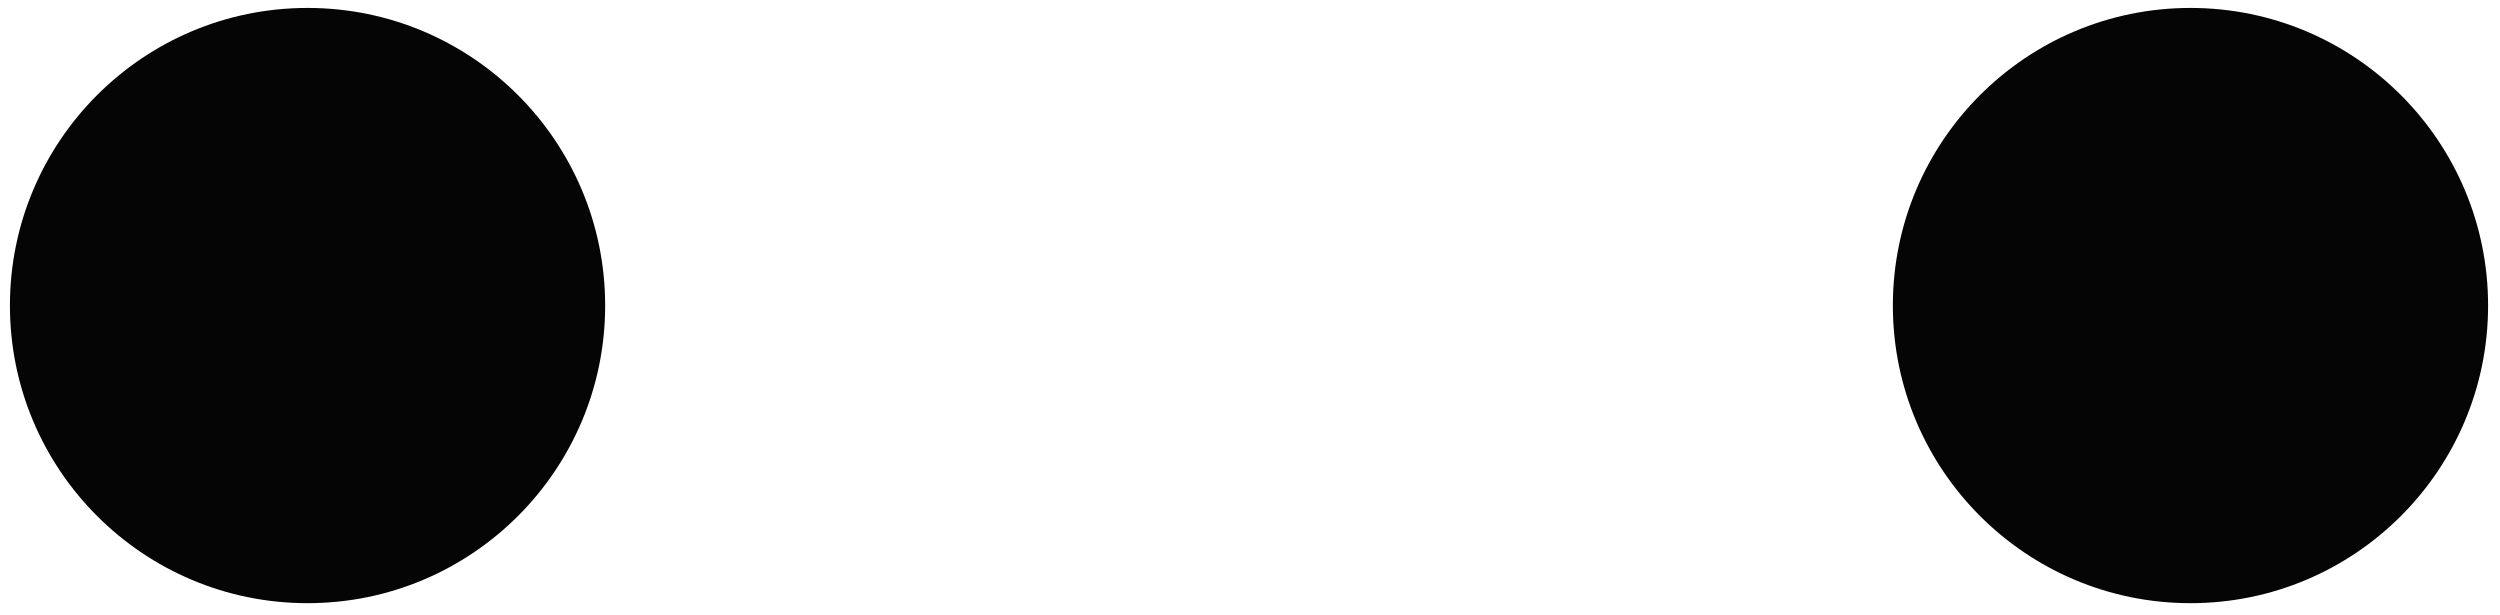 <svg width="126" height="31" viewBox="0 0 126 31" fill="none" xmlns="http://www.w3.org/2000/svg">
<path d="M15.5 30.4C23.784 30.4 30.5 23.684 30.5 15.4C30.5 7.116 23.784 0.4 15.5 0.4C7.216 0.4 0.5 7.116 0.5 15.4C0.5 23.684 7.216 30.4 15.5 30.4Z" fill="#050505"/>
<path d="M110.4 30.4C118.684 30.4 125.4 23.684 125.4 15.4C125.4 7.116 118.684 0.4 110.4 0.4C102.116 0.4 95.4 7.116 95.4 15.4C95.4 23.684 102.116 30.4 110.4 30.4Z" fill="#050505"/>
</svg>

